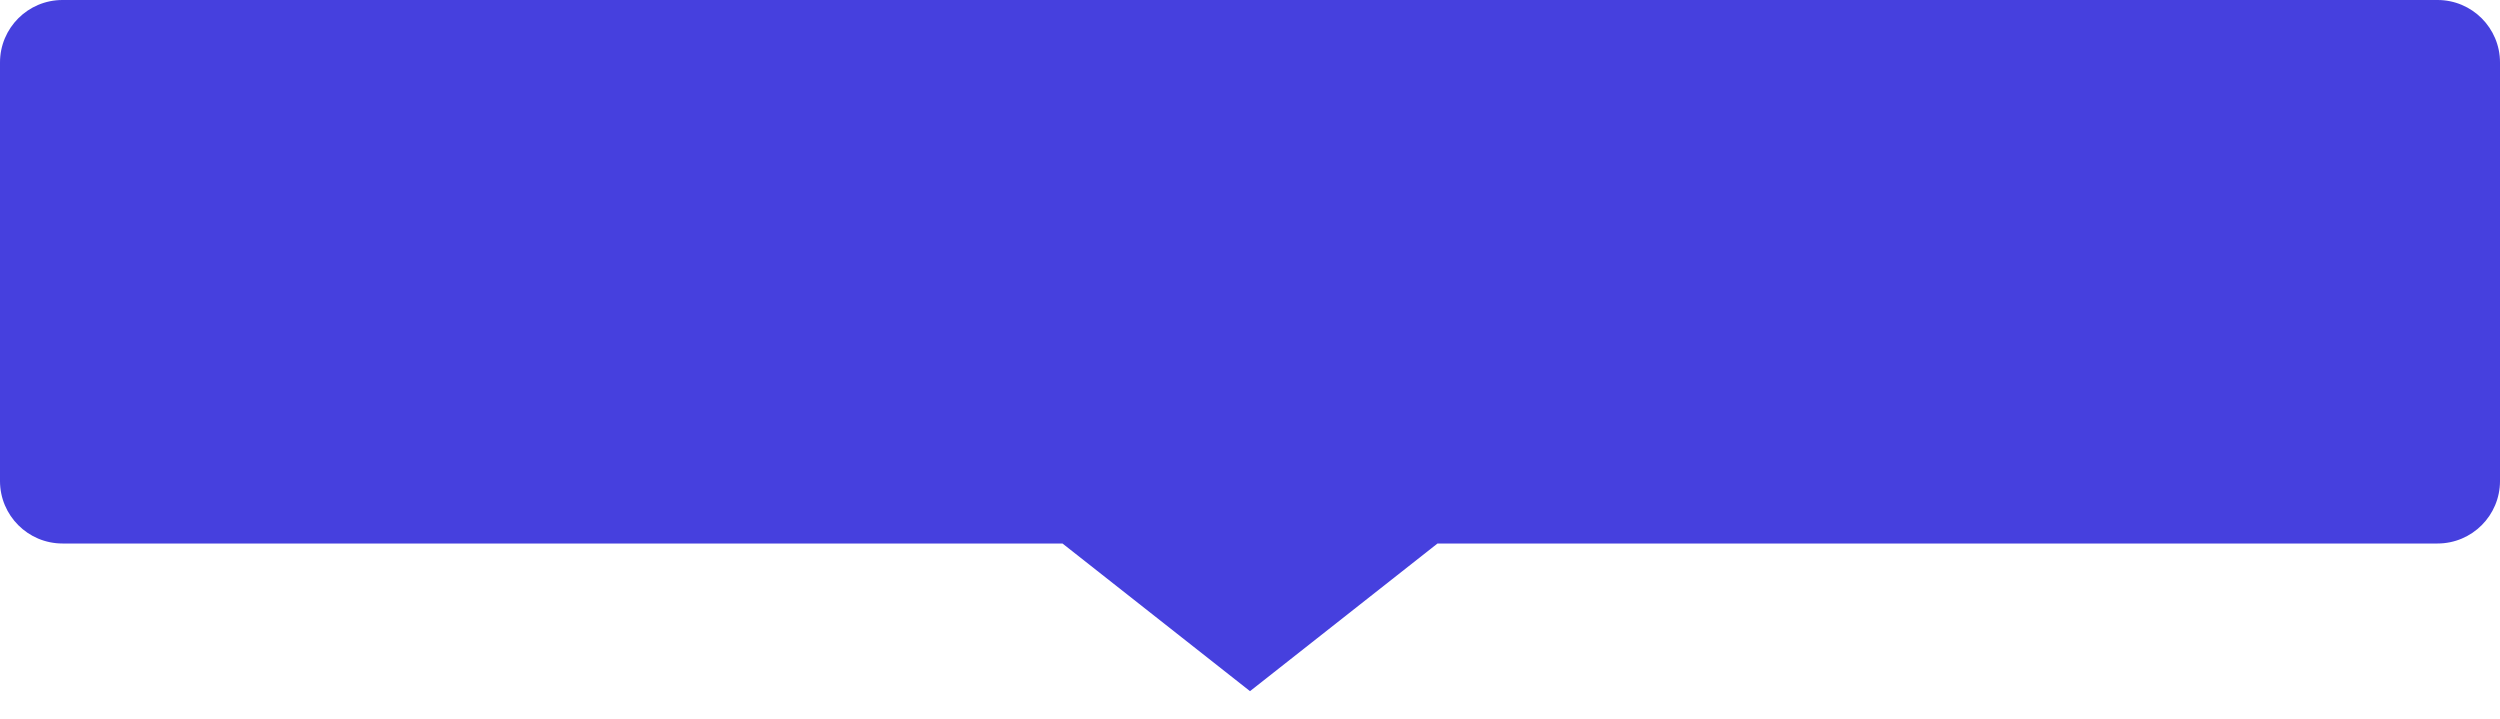 <svg width="80" height="23" viewBox="0 0 80 23" fill="none" xmlns="http://www.w3.org/2000/svg">
<path d="M40 22.117L34 17.392H2C0.895 17.392 0 16.496 0 15.392V2C3.11583e-05 0.895 0.895 0 2 0H78C79.105 1.6106e-08 80 0.895 80 2V15.392C80 16.496 79.105 17.392 78 17.392H46L40 22.117Z" fill="#4640DE"/>
</svg>
